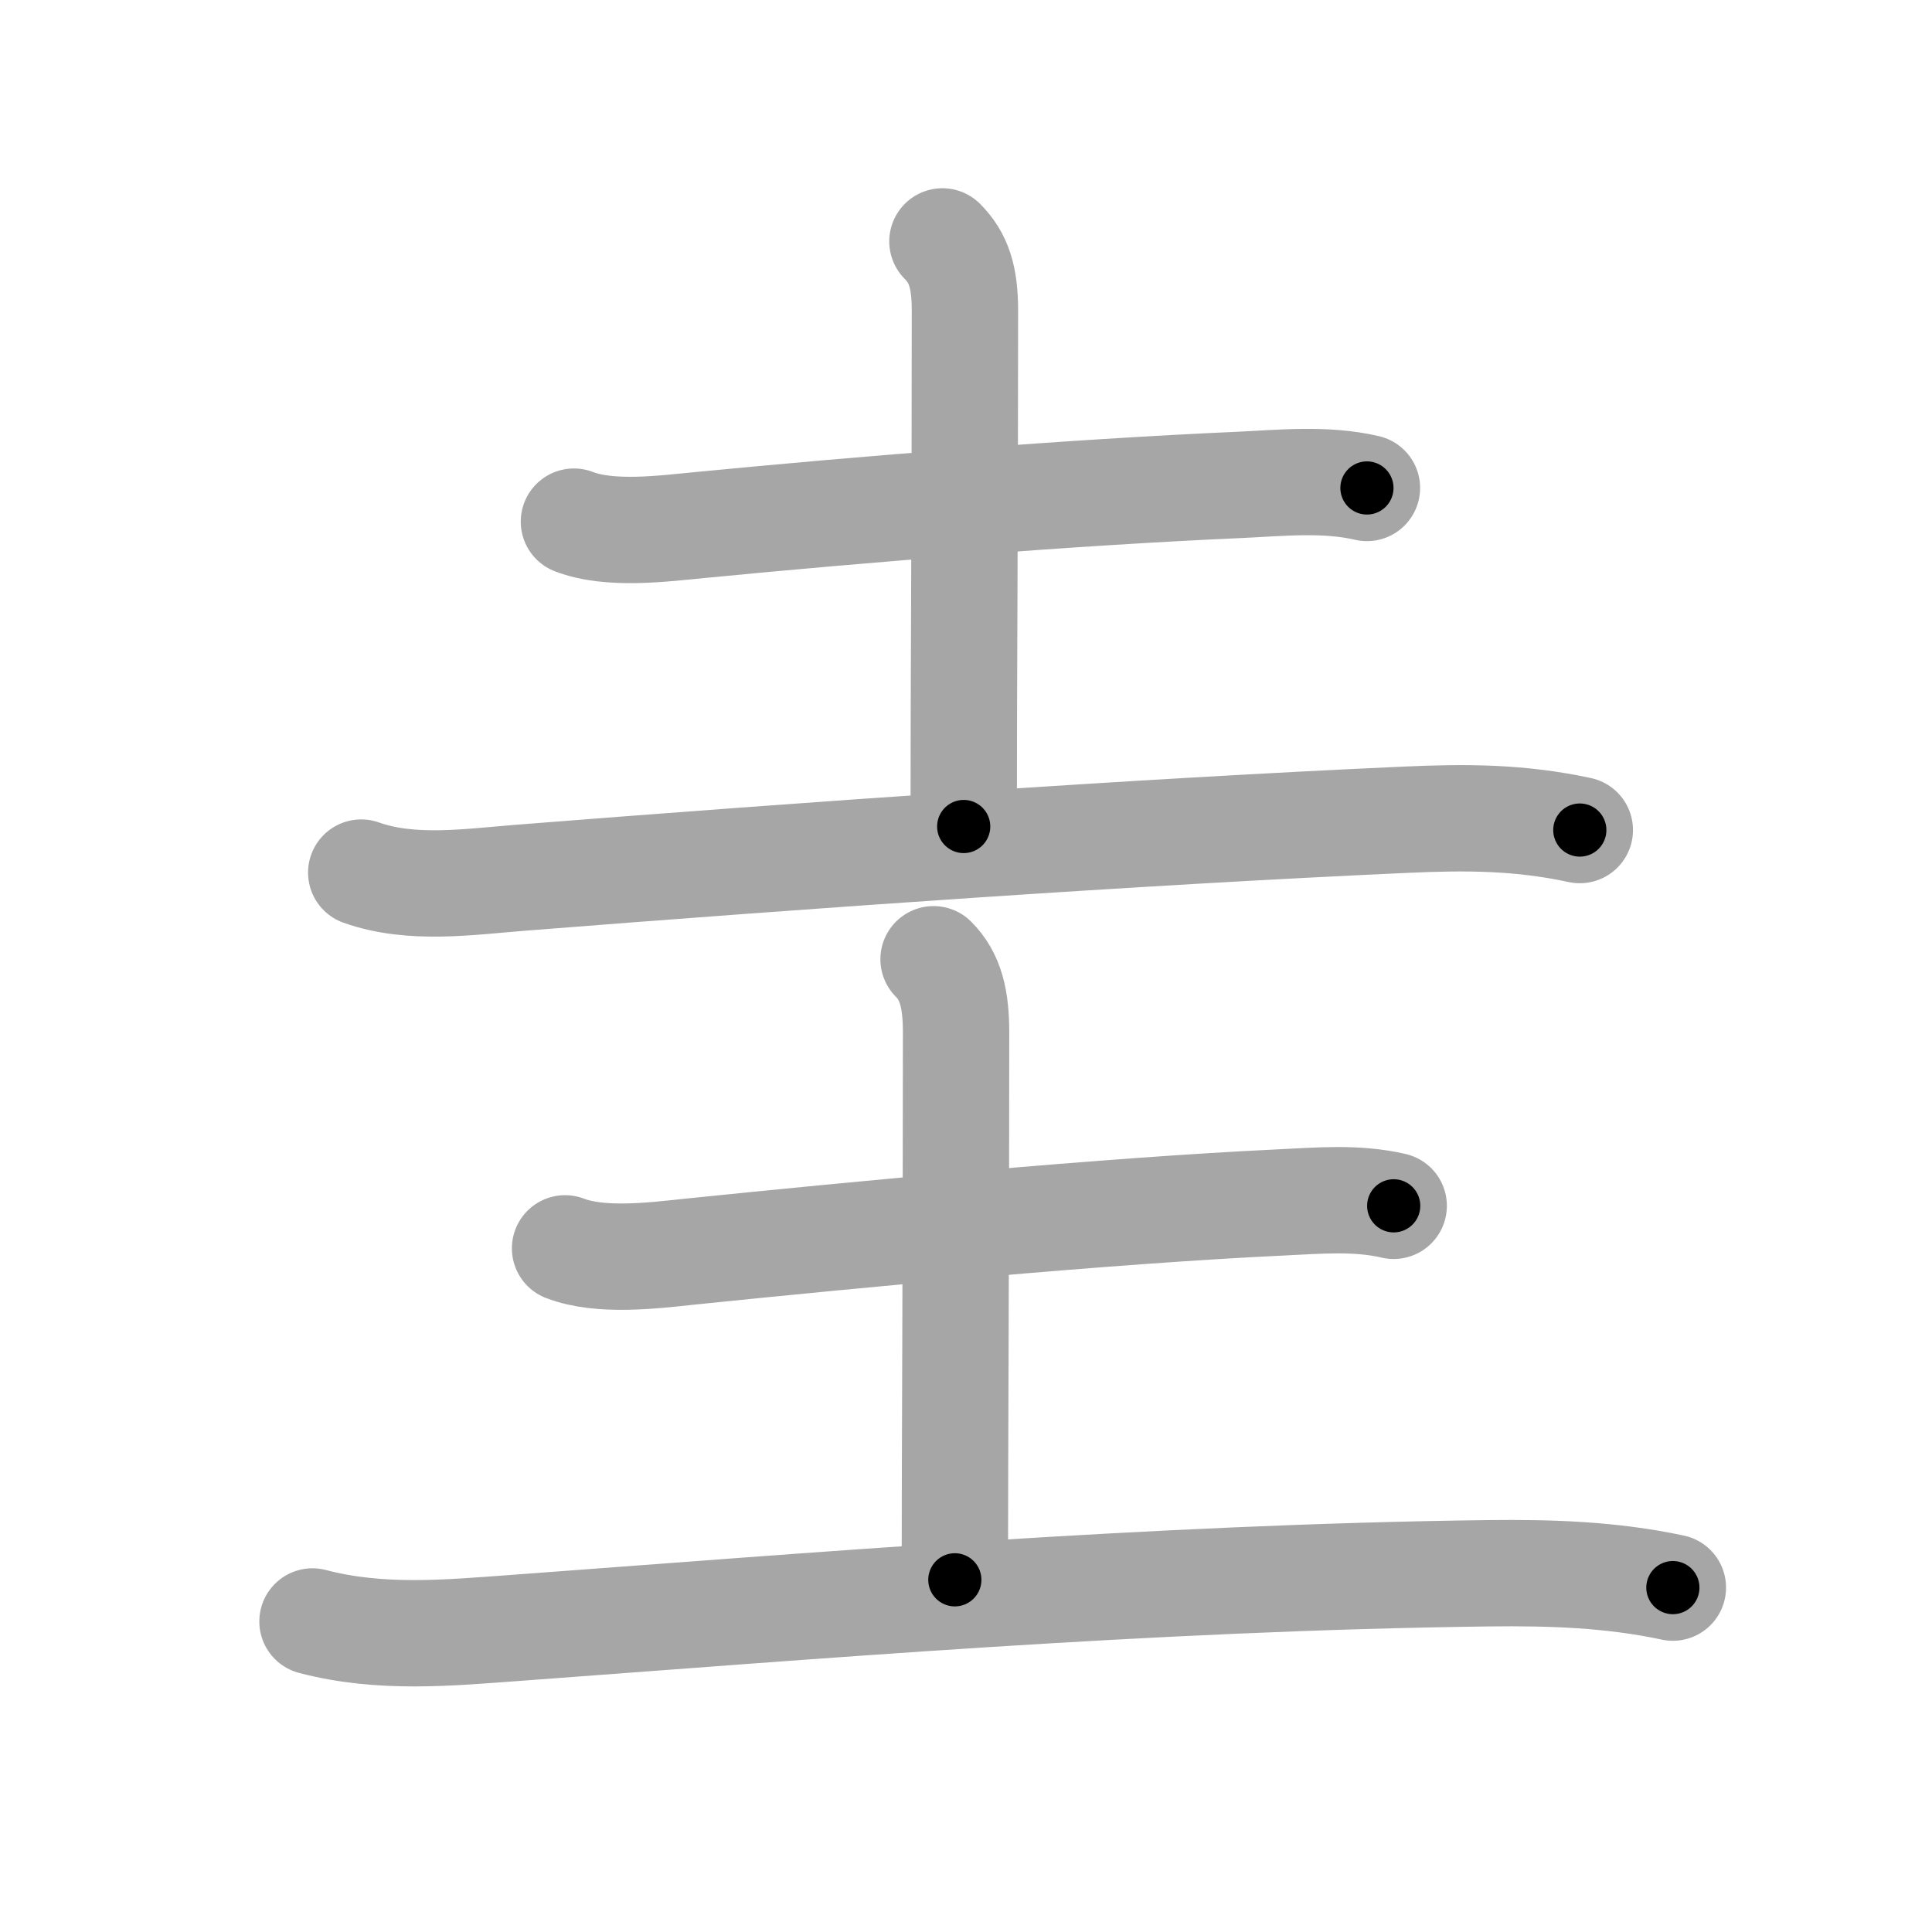<svg xmlns="http://www.w3.org/2000/svg" viewBox="0 0 109 109" id="572d"><g fill="none" stroke="#a6a6a6" stroke-width="6" stroke-linecap="round" stroke-linejoin="round"><g><g><path d="M32.38,29.43c2.04,0.79,5.05,0.39,7.13,0.19c9.15-0.89,21.01-1.85,30.36-2.26c2.4-0.11,4.89-0.38,7.25,0.17" /><path d="M53.17,13.62c0.92,0.92,1.27,2.02,1.27,3.89c0,12-0.07,20.38-0.07,29.12" /><path d="M20.38,49.23c2.84,1.01,6.08,0.52,9,0.29c16.33-1.29,34.75-2.59,49.87-3.27c3.46-0.16,6.49-0.15,9.88,0.58" /></g><g><path d="M31.88,70.43c1.99,0.77,4.96,0.41,7,0.19c9.75-1,23.62-2.32,33.37-2.78c2.13-0.1,4.28-0.3,6.38,0.19" /><path d="M52.67,54.12c0.98,0.98,1.27,2.27,1.27,4.14c0,12-0.07,24.13-0.07,30.87" /><path d="M17.63,91.48c3.87,1.02,7.76,0.63,11.37,0.37C45.73,90.62,64.88,89,84,88.76c3.51-0.04,6.92,0.07,10.38,0.81" /></g></g></g><g fill="none" stroke="#000" stroke-width="3" stroke-linecap="round" stroke-linejoin="round"><path d="M32.38,29.43c2.04,0.79,5.05,0.39,7.13,0.19c9.15-0.89,21.01-1.85,30.36-2.26c2.4-0.11,4.89-0.38,7.25,0.17" stroke-dasharray="44.92" stroke-dashoffset="44.92"><animate attributeName="stroke-dashoffset" values="44.92;44.92;0" dur="0.449s" fill="freeze" begin="0s;572d.click" /></path><path d="M53.17,13.62c0.92,0.92,1.27,2.02,1.27,3.89c0,12-0.07,20.38-0.07,29.12" stroke-dasharray="33.335" stroke-dashoffset="33.335"><animate attributeName="stroke-dashoffset" values="33.335" fill="freeze" begin="572d.click" /><animate attributeName="stroke-dashoffset" values="33.335;33.335;0" keyTimes="0;0.574;1" dur="0.782s" fill="freeze" begin="0s;572d.click" /></path><path d="M20.38,49.23c2.84,1.01,6.08,0.52,9,0.29c16.33-1.29,34.75-2.59,49.87-3.27c3.46-0.16,6.49-0.15,9.88,0.58" stroke-dasharray="68.986" stroke-dashoffset="68.986"><animate attributeName="stroke-dashoffset" values="68.986" fill="freeze" begin="572d.click" /><animate attributeName="stroke-dashoffset" values="68.986;68.986;0" keyTimes="0;0.601;1" dur="1.301s" fill="freeze" begin="0s;572d.click" /></path><path d="M31.88,70.43c1.99,0.77,4.96,0.41,7,0.19c9.75-1,23.62-2.32,33.37-2.78c2.13-0.1,4.28-0.3,6.38,0.19" stroke-dasharray="46.96" stroke-dashoffset="46.96"><animate attributeName="stroke-dashoffset" values="46.96" fill="freeze" begin="572d.click" /><animate attributeName="stroke-dashoffset" values="46.96;46.96;0" keyTimes="0;0.735;1" dur="1.771s" fill="freeze" begin="0s;572d.click" /></path><path d="M52.67,54.12c0.98,0.98,1.27,2.27,1.27,4.14c0,12-0.07,24.13-0.07,30.87" stroke-dasharray="35.325" stroke-dashoffset="35.325"><animate attributeName="stroke-dashoffset" values="35.325" fill="freeze" begin="572d.click" /><animate attributeName="stroke-dashoffset" values="35.325;35.325;0" keyTimes="0;0.834;1" dur="2.124s" fill="freeze" begin="0s;572d.click" /></path><path d="M17.63,91.48c3.87,1.02,7.76,0.63,11.37,0.37C45.73,90.62,64.88,89,84,88.76c3.51-0.04,6.92,0.07,10.38,0.81" stroke-dasharray="76.965" stroke-dashoffset="76.965"><animate attributeName="stroke-dashoffset" values="76.965" fill="freeze" begin="572d.click" /><animate attributeName="stroke-dashoffset" values="76.965;76.965;0" keyTimes="0;0.786;1" dur="2.703s" fill="freeze" begin="0s;572d.click" /></path></g></svg>